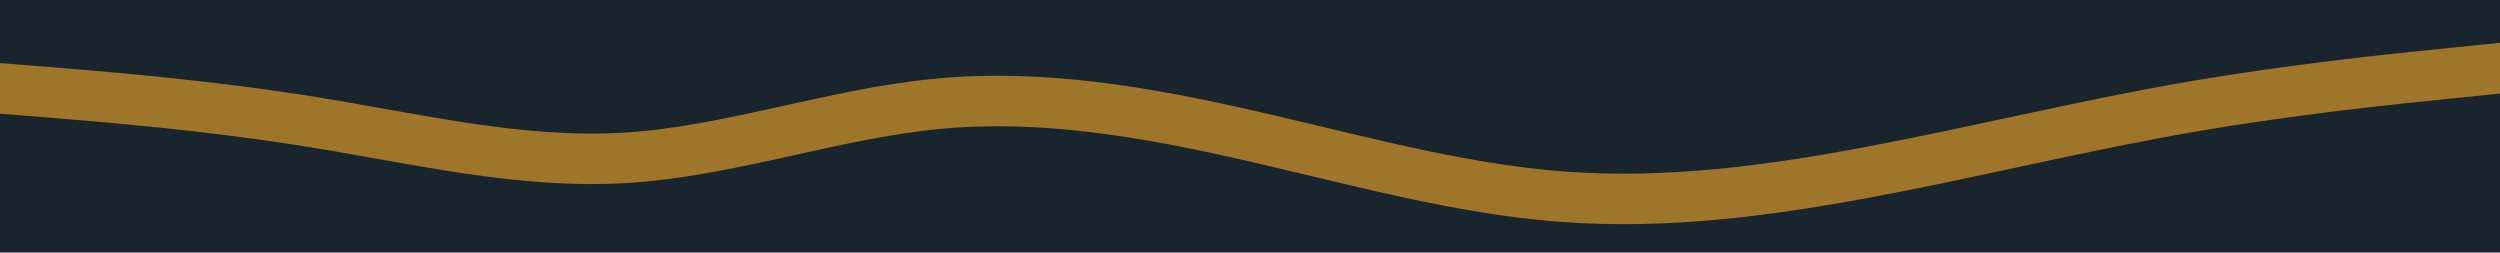 <svg id="visual" viewBox="0 0 1980 200" width="1980" height="200" xmlns="http://www.w3.org/2000/svg" xmlns:xlink="http://www.w3.org/1999/xlink" version="1.1"><rect x="0" y="0" width="1980" height="200" fill="#1a242c"></rect><path d="M0 70L41.3 73.3C82.7 76.7 165.3 83.3 247.8 96.7C330.3 110 412.7 130 495.2 125C577.7 120 660.3 90 742.8 82.2C825.3 74.3 907.7 88.7 990.2 107.5C1072.7 126.3 1155.3 149.7 1237.8 155.8C1320.3 162 1402.7 151 1485.2 135.3C1567.7 119.7 1650.3 99.3 1732.8 85C1815.3 70.7 1897.7 62.3 1938.8 58.2L1980 54" fill="none" stroke-linecap="round" stroke-linejoin="miter" stroke="#9e752a" stroke-width="40"></path></svg>